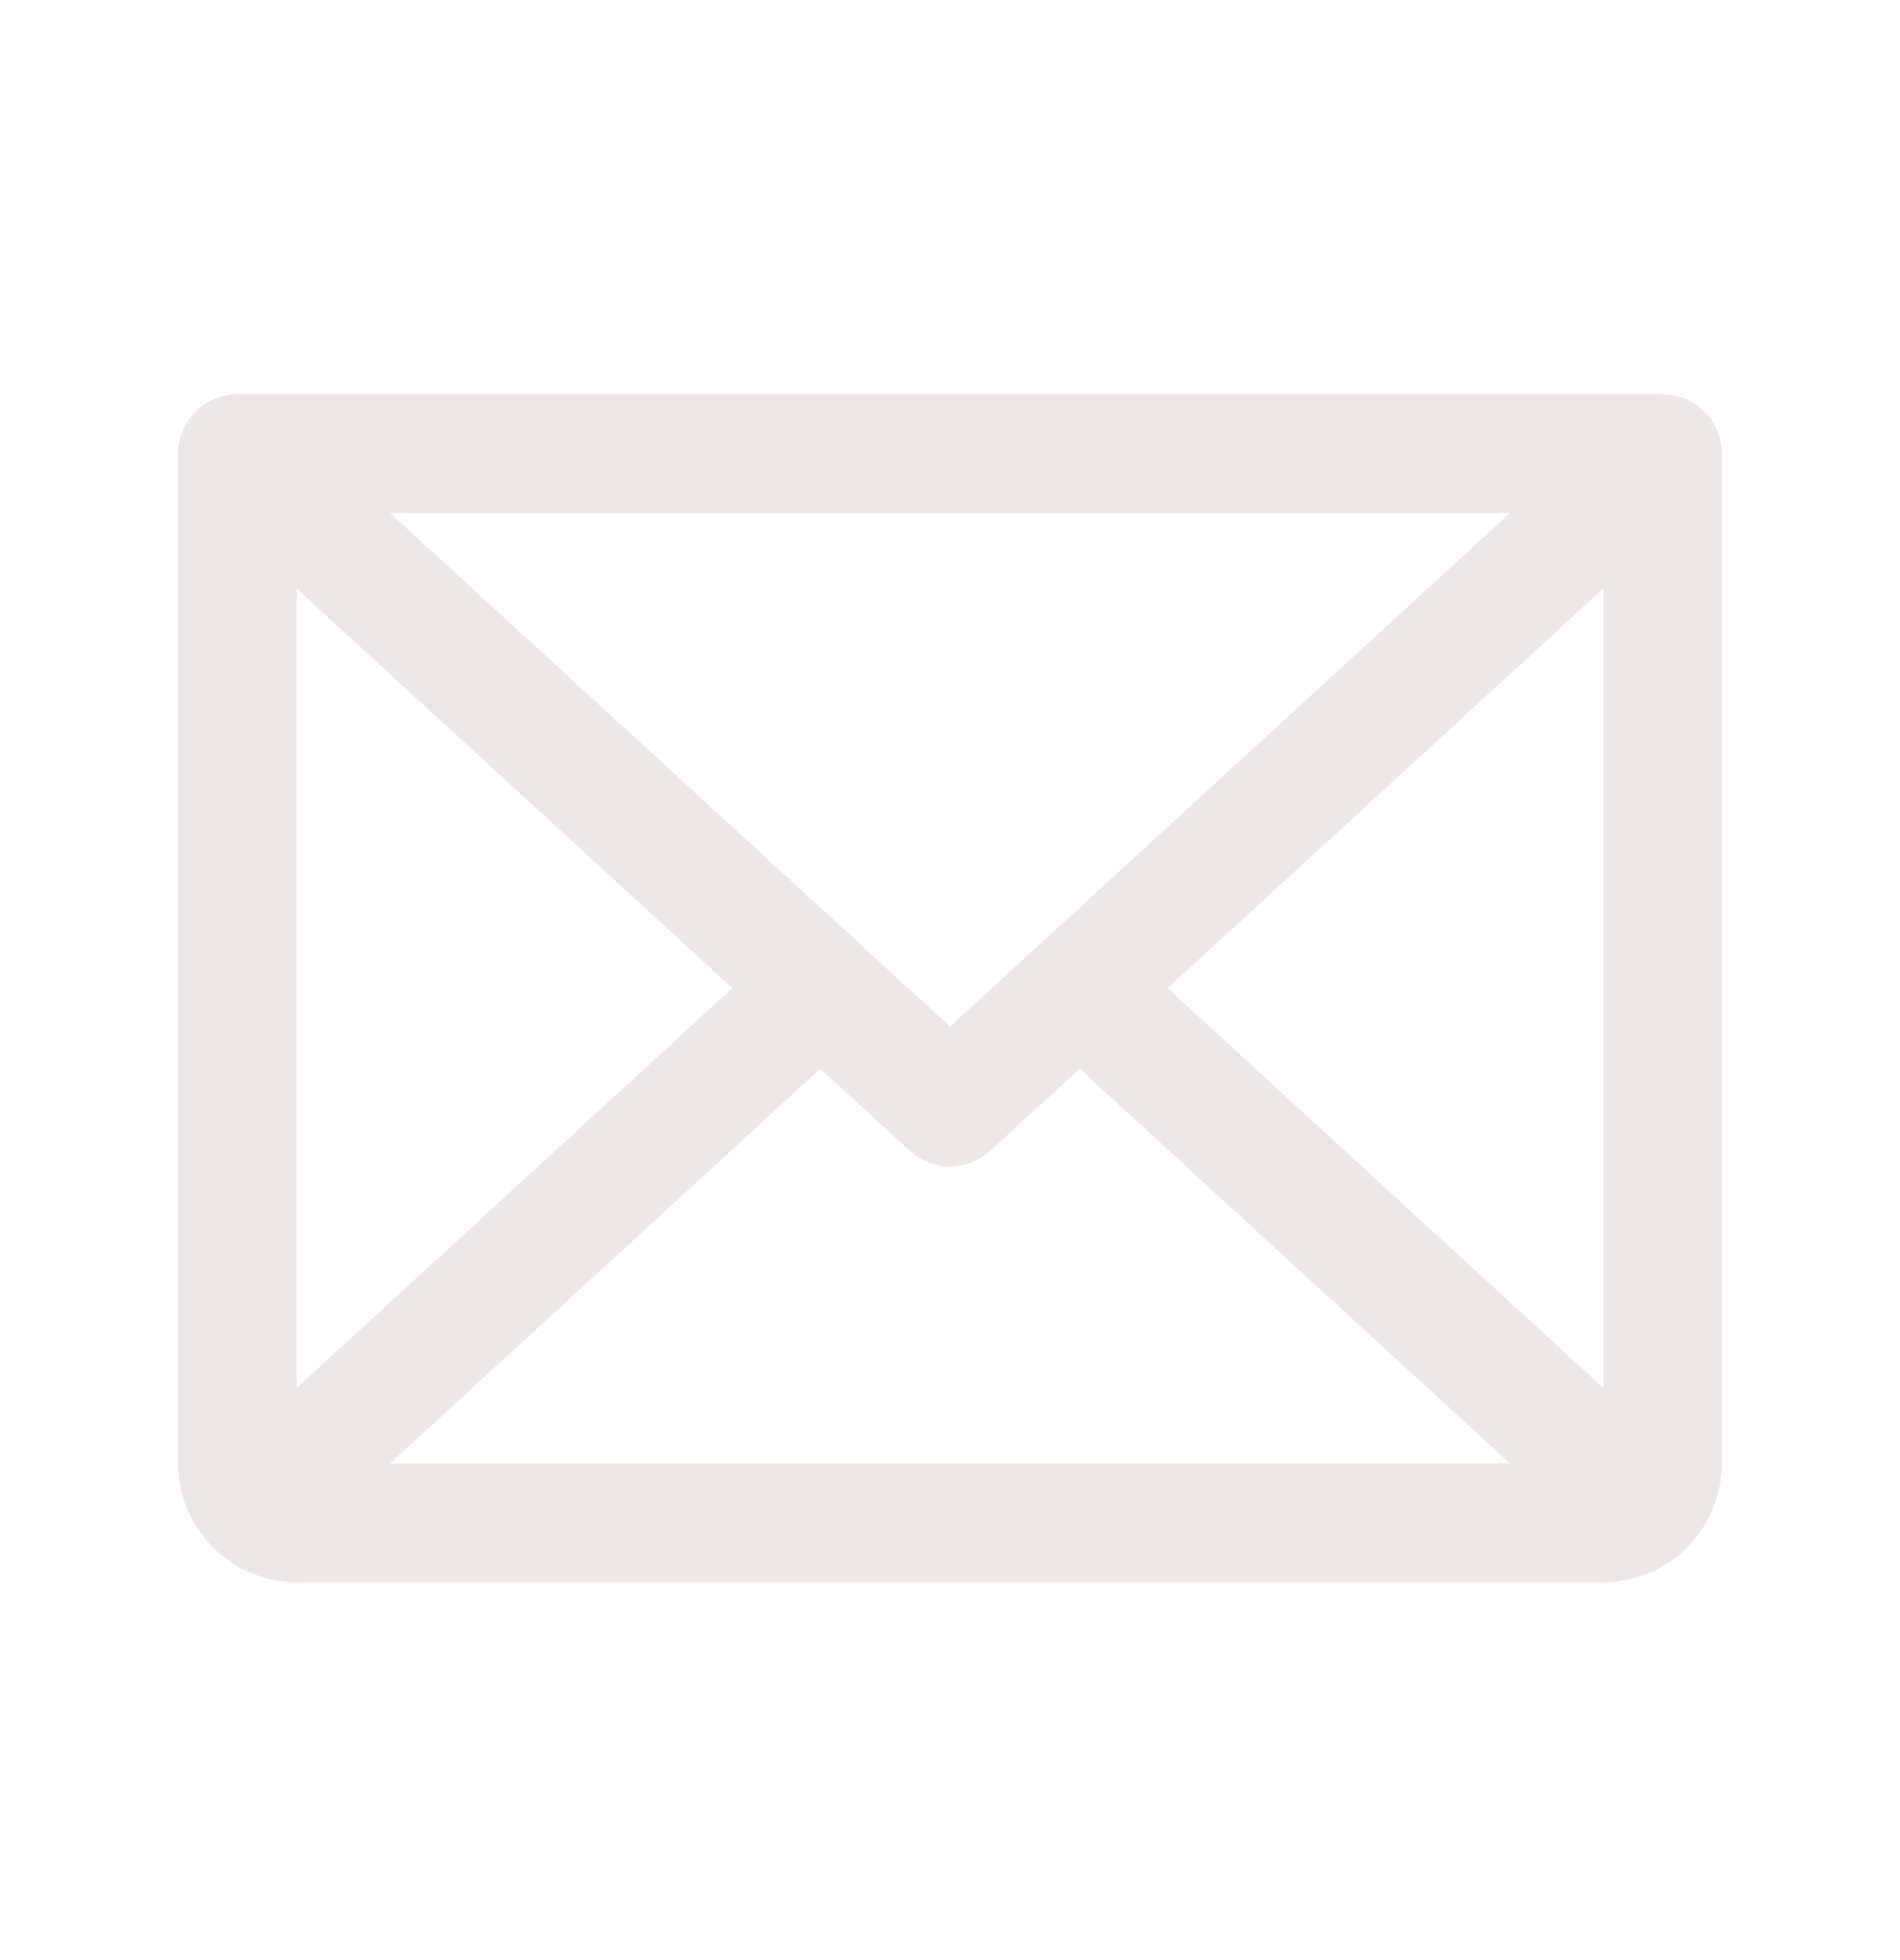 <svg width="32" height="33" viewBox="0 0 32 33" fill="none" xmlns="http://www.w3.org/2000/svg">
<path d="M28 7.639L16 18.639L4 7.639" stroke="#ECE8E8" stroke-width="2" stroke-linecap="round" stroke-linejoin="round"/>
<path d="M4 7.639H28V24.639C28 24.905 27.895 25.159 27.707 25.346C27.52 25.534 27.265 25.639 27 25.639H5C4.735 25.639 4.48 25.534 4.293 25.346C4.105 25.159 4 24.905 4 24.639V7.639Z" stroke="#ECE8E8" stroke-width="2" stroke-linecap="round" stroke-linejoin="round"/>
<path d="M13.812 16.639L4.312 25.352" stroke="#ECE8E8" stroke-width="2" stroke-linecap="round" stroke-linejoin="round"/>
<path d="M27.688 25.352L18.188 16.639" stroke="#ECE8E8" stroke-width="2" stroke-linecap="round" stroke-linejoin="round"/>
</svg>
